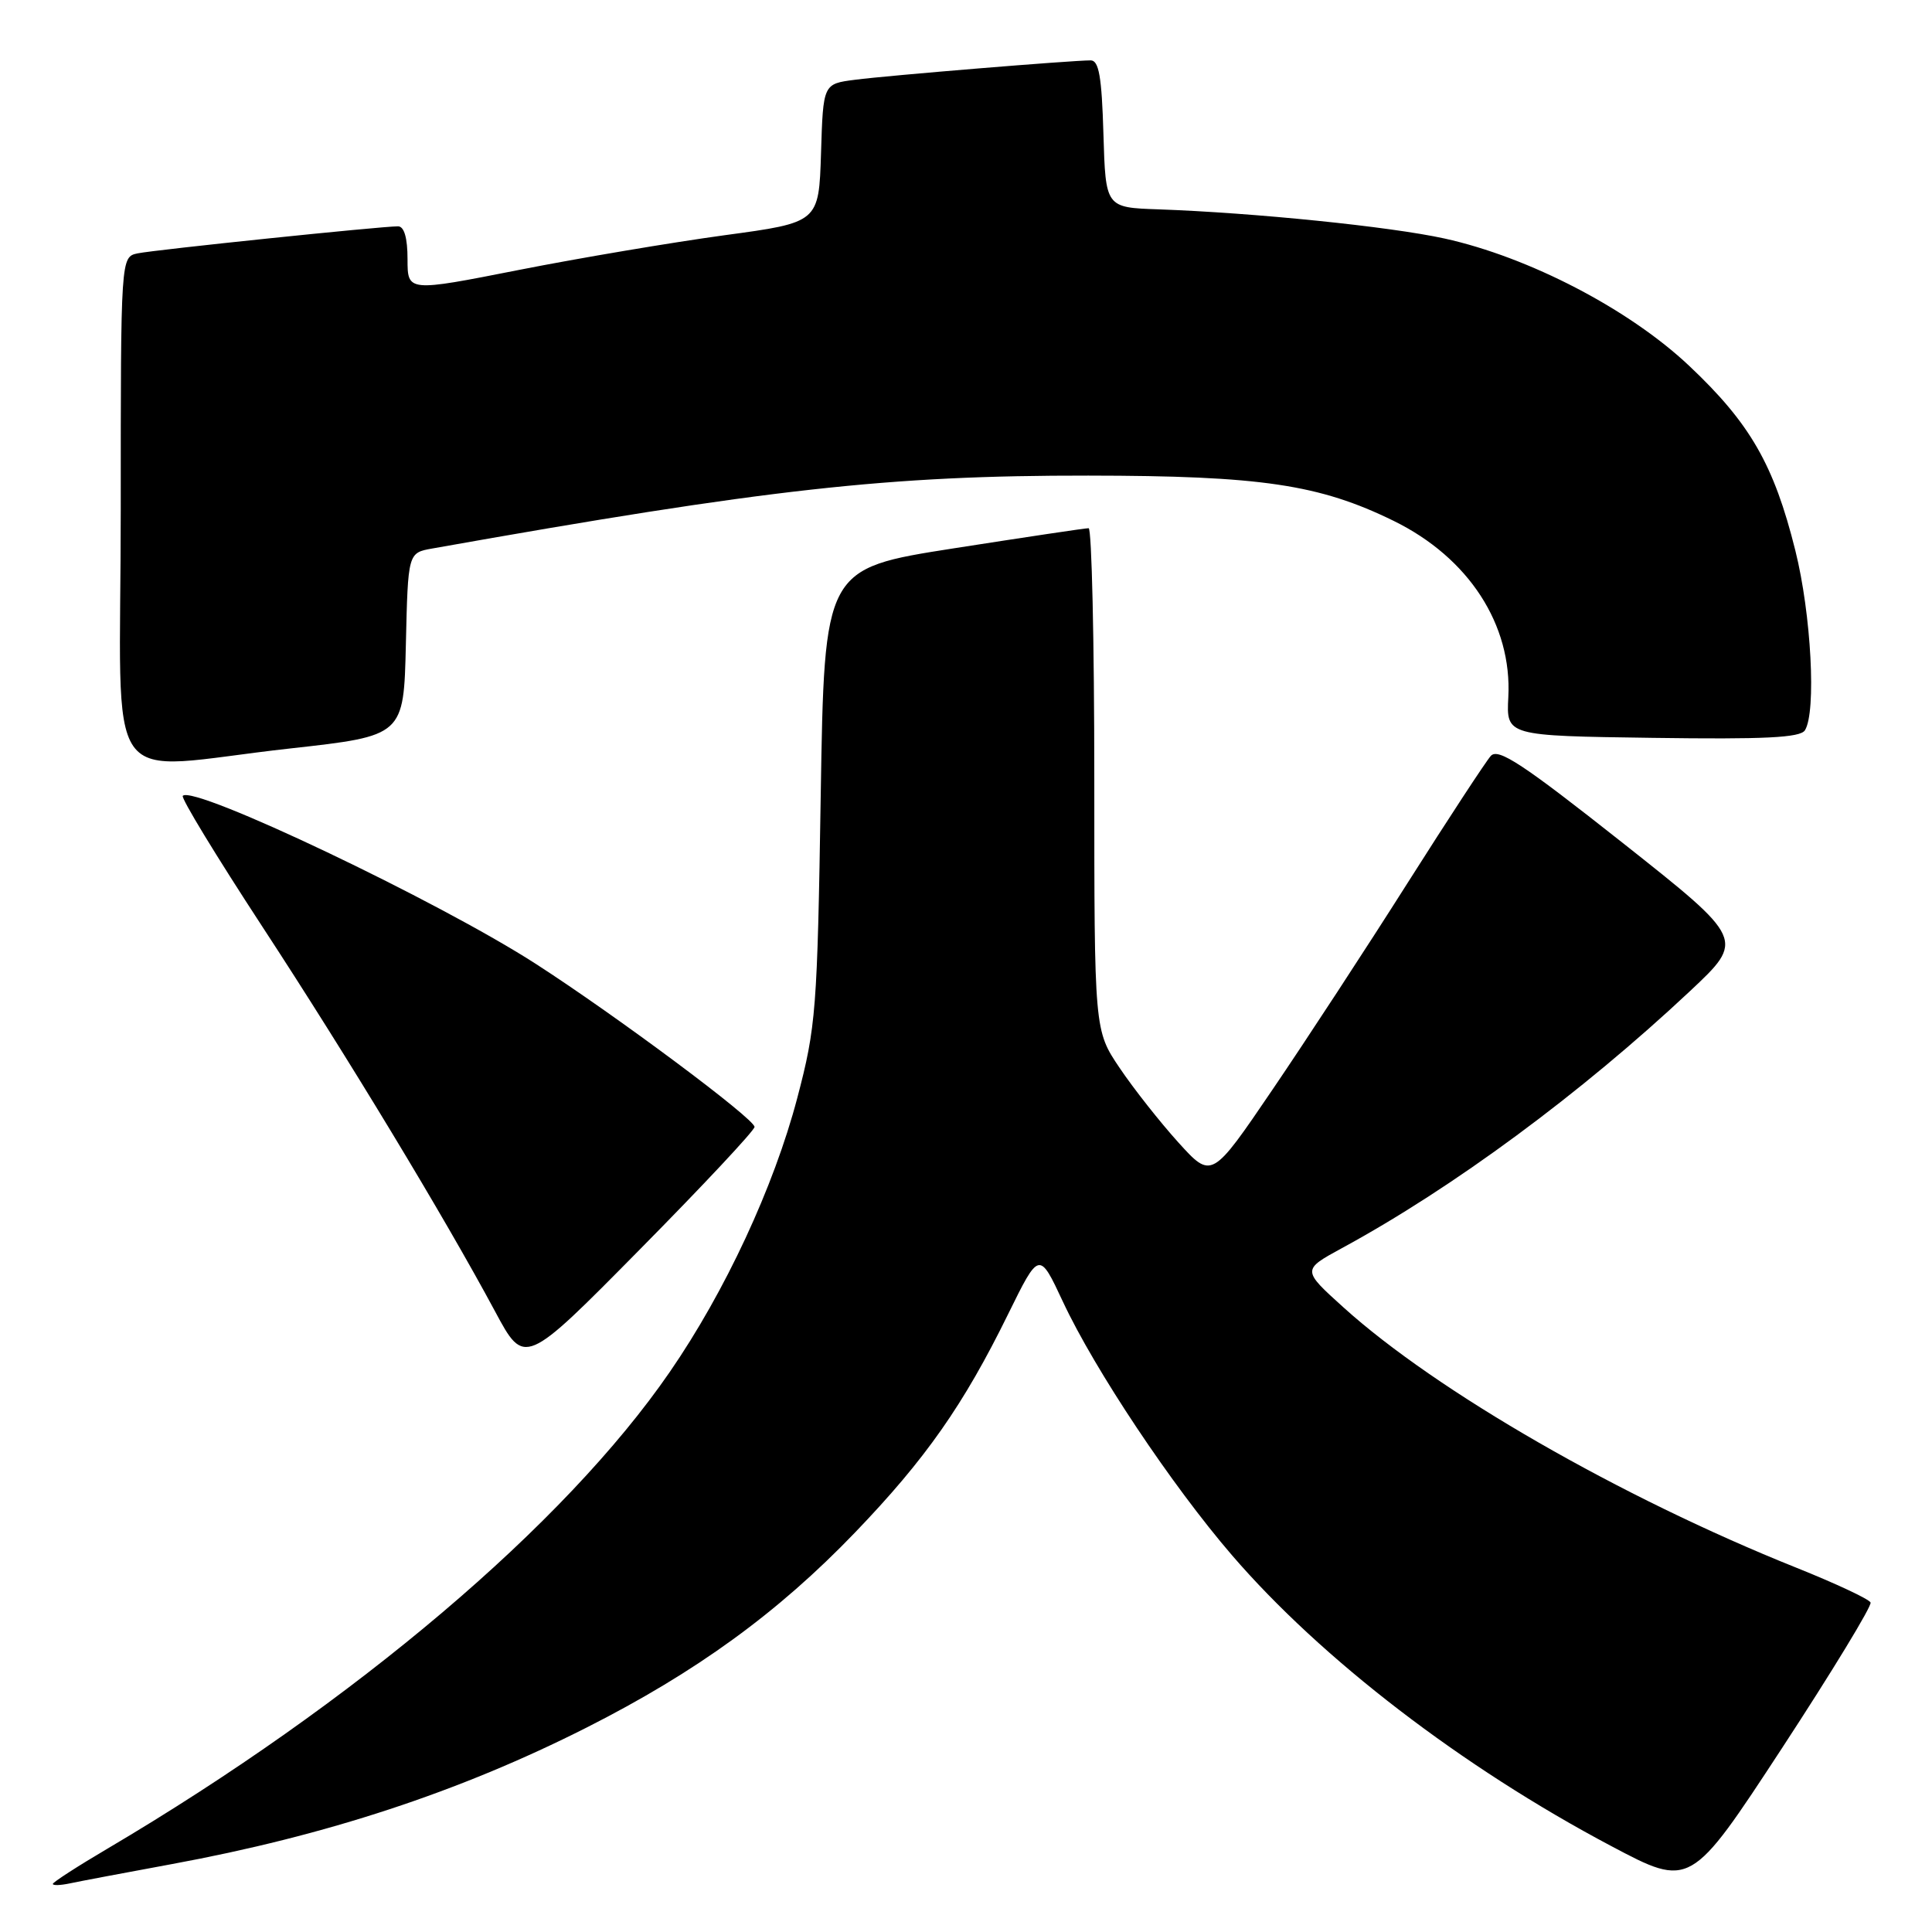<?xml version="1.0" encoding="UTF-8" standalone="no"?>
<!DOCTYPE svg PUBLIC "-//W3C//DTD SVG 1.1//EN" "http://www.w3.org/Graphics/SVG/1.1/DTD/svg11.dtd" >
<svg xmlns="http://www.w3.org/2000/svg" xmlns:xlink="http://www.w3.org/1999/xlink" version="1.1" viewBox="0 0 256 256">
 <g >
 <path fill="currentColor"
d=" M 22.73 247.01 C 43.21 243.24 60.89 237.43 77.73 228.91 C 92.27 221.55 103.09 213.69 113.30 203.06 C 122.65 193.33 127.68 186.15 133.58 174.13 C 137.70 165.76 137.70 165.76 140.85 172.50 C 145.08 181.54 155.26 196.80 163.23 206.06 C 175.10 219.85 193.77 234.17 213.49 244.61 C 223.99 250.17 223.99 250.17 236.11 231.66 C 242.77 221.48 248.06 212.78 247.86 212.34 C 247.66 211.89 243.22 209.81 238.00 207.72 C 214.75 198.41 190.35 184.38 178.01 173.23 C 172.52 168.27 172.52 168.27 177.82 165.38 C 192.55 157.38 209.47 144.89 223.91 131.35 C 231.21 124.50 231.21 124.50 214.98 111.66 C 201.77 101.22 198.52 99.08 197.54 100.16 C 196.88 100.90 191.92 108.47 186.51 117.00 C 181.11 125.53 173.06 137.84 168.62 144.37 C 160.55 156.25 160.55 156.25 156.13 151.37 C 153.71 148.69 150.21 144.26 148.36 141.51 C 145.00 136.53 145.00 136.53 145.00 103.26 C 145.00 84.97 144.66 70.00 144.25 69.99 C 143.84 69.98 135.79 71.19 126.36 72.66 C 109.23 75.34 109.23 75.34 108.75 105.42 C 108.30 133.88 108.13 136.04 105.64 145.50 C 102.54 157.27 96.09 171.14 88.75 181.79 C 74.83 202.02 47.02 225.60 14.25 244.95 C 10.26 247.30 7.00 249.41 7.00 249.63 C 7.00 249.86 8.01 249.82 9.25 249.56 C 10.49 249.29 16.55 248.15 22.73 247.01 Z  M 99.98 149.32 C 99.96 148.23 81.70 134.62 71.00 127.72 C 58.12 119.41 25.69 103.98 24.22 105.45 C 23.95 105.72 28.68 113.48 34.72 122.72 C 46.09 140.10 58.83 161.16 65.60 173.77 C 69.50 181.04 69.50 181.04 84.75 165.59 C 93.14 157.10 99.99 149.78 99.98 149.32 Z  M 38.50 99.17 C 53.50 97.50 53.50 97.50 53.78 85.38 C 54.06 73.25 54.06 73.25 57.28 72.68 C 101.66 64.79 117.79 62.99 144.21 63.02 C 167.09 63.04 174.83 64.19 184.69 69.03 C 194.61 73.90 200.37 82.77 199.86 92.38 C 199.59 97.50 199.59 97.50 218.97 97.77 C 233.81 97.98 238.54 97.75 239.16 96.77 C 240.69 94.36 240.00 81.37 237.89 72.94 C 235.06 61.58 231.90 56.09 223.82 48.47 C 215.87 40.97 202.61 34.07 191.39 31.60 C 184.17 30.02 166.21 28.19 153.50 27.74 C 146.50 27.50 146.50 27.50 146.21 17.75 C 145.99 10.16 145.61 8.00 144.52 8.00 C 142.01 8.00 117.63 10.00 113.29 10.57 C 109.07 11.11 109.07 11.11 108.79 20.30 C 108.50 29.48 108.50 29.48 96.00 31.17 C 89.12 32.11 76.86 34.17 68.75 35.77 C 54.00 38.68 54.00 38.68 54.00 34.34 C 54.00 31.54 53.56 30.00 52.75 29.99 C 50.54 29.98 20.58 33.09 18.25 33.57 C 16.00 34.04 16.00 34.04 16.00 67.52 C 16.00 106.20 13.01 101.99 38.50 99.17 Z "/>
</g>
</svg>